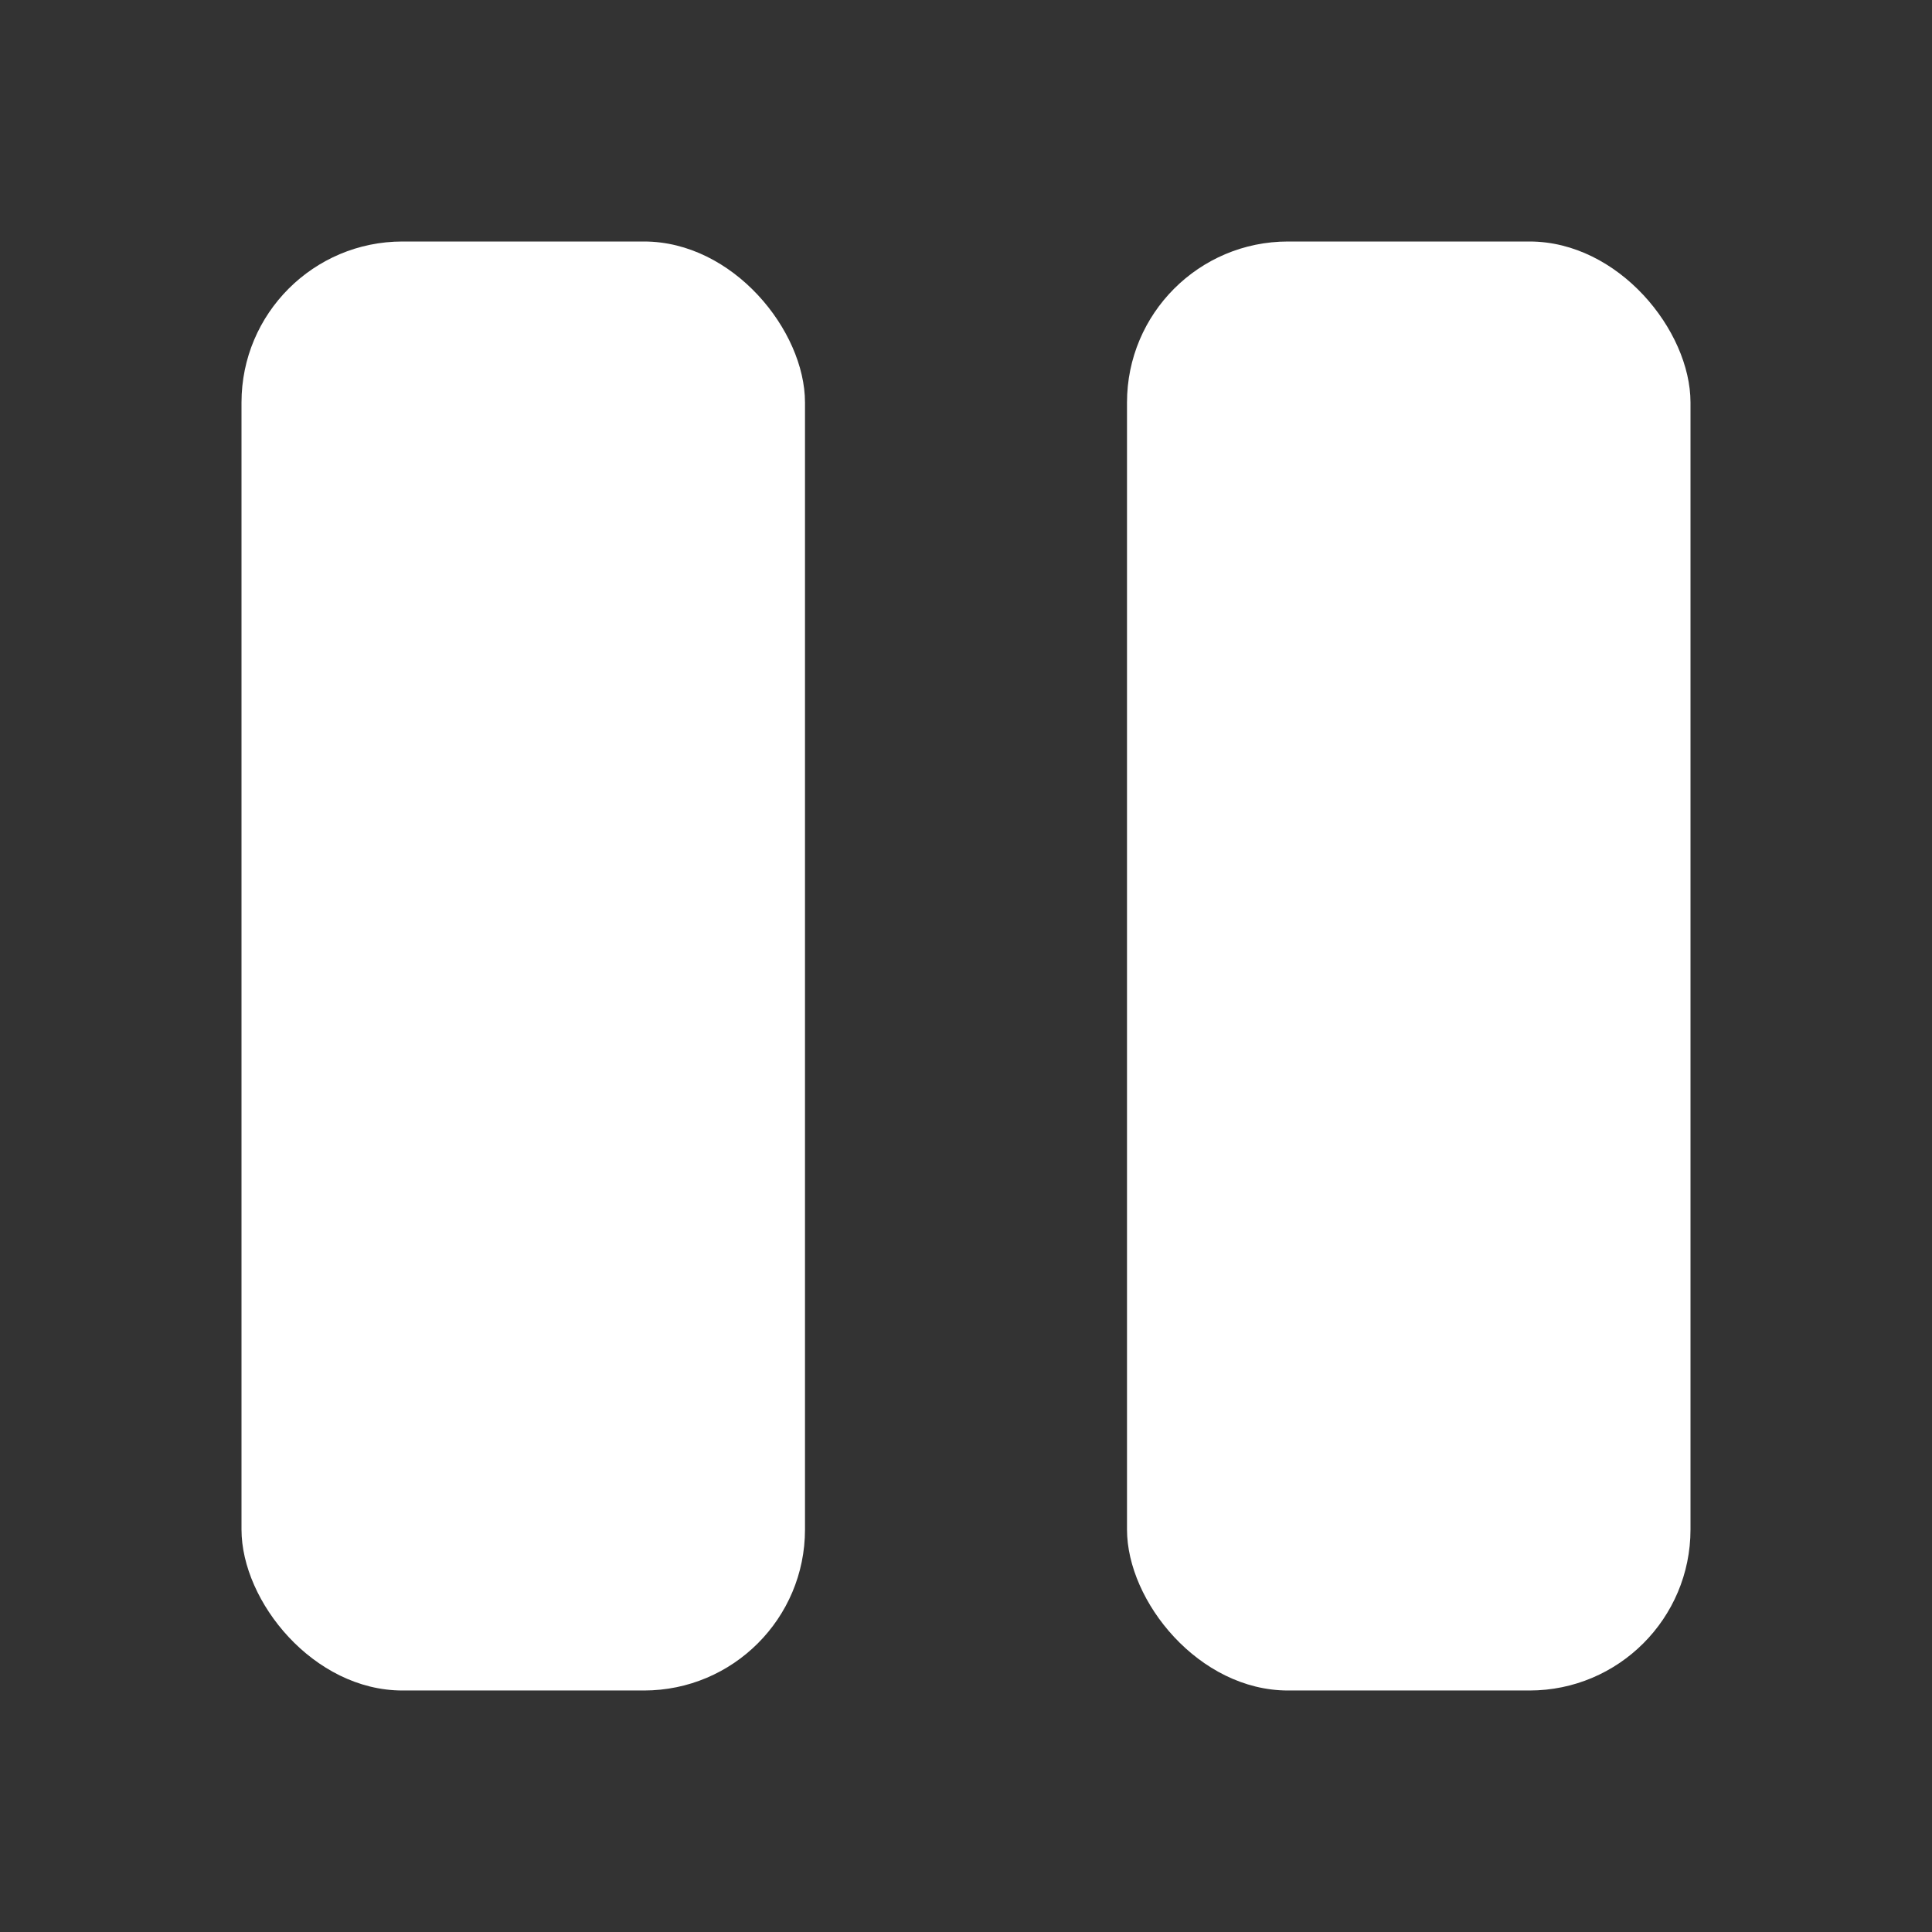 <?xml version="1.0" encoding="UTF-8" standalone="no"?>
<svg width="24px" height="24px" viewBox="0 0 24 24" version="1.1" xmlns="http://www.w3.org/2000/svg" xmlns:xlink="http://www.w3.org/1999/xlink" xmlns:sketch="http://www.bohemiancoding.com/sketch/ns">
    <rect x="0" y="0" width="24" height="24" fill="#333333" stroke="none"/>
    <!-- Generator: Sketch 3.3.2 (12043) - http://www.bohemiancoding.com/sketch -->
    <title>player_pause</title>
    <desc>Created with Sketch.</desc>
    <defs></defs>
    <g id="Welcome" stroke="none" stroke-width="1" fill="none" fill-rule="evenodd" sketch:type="MSPage">
        <g id="player_pause" sketch:type="MSArtboardGroup" fill="#FFFFFF">
            <g id="Rectangle-4-+-Rectangle-4-Copy" sketch:type="MSLayerGroup" transform="translate(3, 3)">
                <rect id="Rectangle-4" sketch:type="MSShapeGroup" x="0" y="0" width="7" height="18" rx="2"></rect>
                <rect id="Rectangle-4-Copy" sketch:type="MSShapeGroup" x="11" y="0" width="7" height="18" rx="2"></rect>
            </g>
        </g>
    </g>
</svg>
